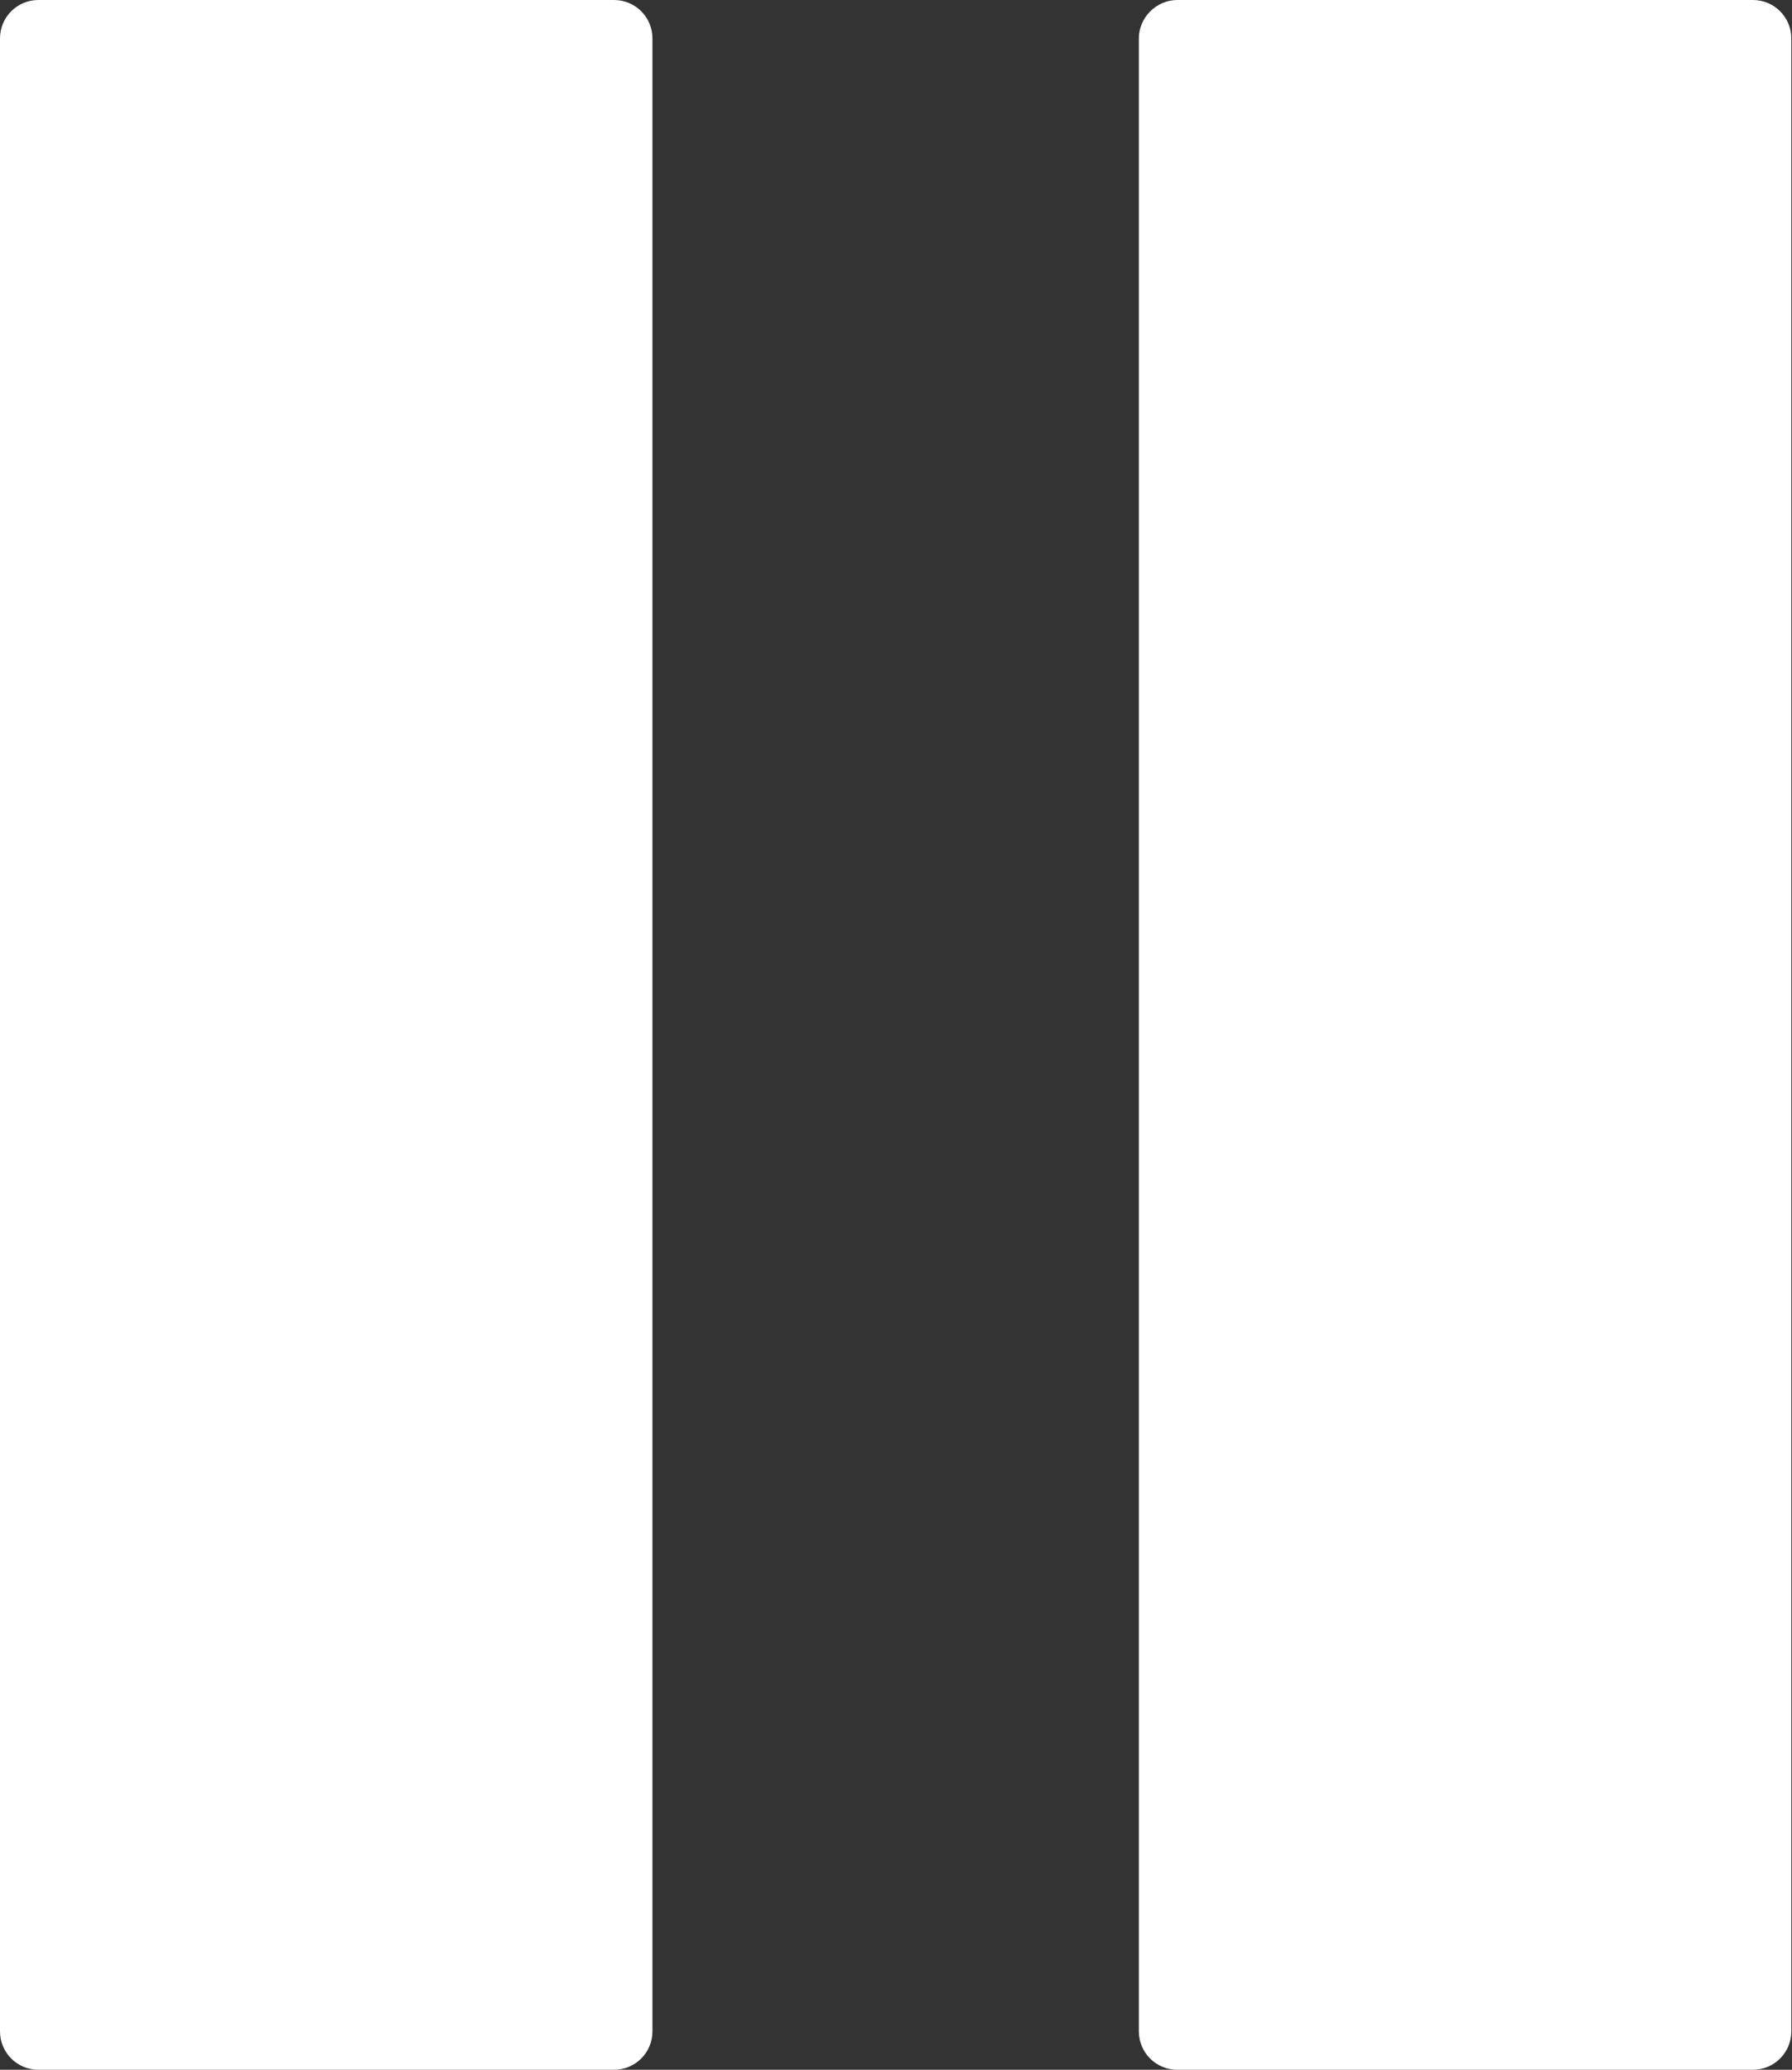 <?xml version="1.0" encoding="utf-8"?>
<!-- Generator: Adobe Illustrator 19.1.0, SVG Export Plug-In . SVG Version: 6.00 Build 0)  -->
<svg version="1.1" id="Layer_1" xmlns="http://www.w3.org/2000/svg" xmlns:xlink="http://www.w3.org/1999/xlink" x="0px" y="0px"
	 viewBox="0 0 261.2 301.6" style="enable-background:new 0 0 261.2 301.6;" xml:space="preserve">
<rect x="0" y="0" width="261.2" height="301.6" fill="#333333" stroke="none"/>
<style type="text/css">
	.Drop_x0020_Shadow{fill:none;}
	.Round_x0020_Corners_x0020_2_x0020_pt{fill:#FFFFFF;stroke:#231F20;stroke-miterlimit:10;}
	.Live_x0020_Reflect_x0020_X{fill:none;}
	.Bevel_x0020_Soft{fill:url(#SVGID_1_);}
	.Dusk{fill:#FFFFFF;}
	.Foliage_GS{fill:#FFDD00;}
	.Pompadour_GS{fill-rule:evenodd;clip-rule:evenodd;fill:#44ADE2;}
	.st0{fill:#FFFFFF;}
</style>
<linearGradient id="SVGID_1_" gradientUnits="userSpaceOnUse" x1="0.5" y1="0.866" x2="1.207" y2="1.573">
	<stop  offset="0" style="stop-color:#DEDFE3"/>
	<stop  offset="0.178" style="stop-color:#DADBDF"/>
	<stop  offset="0.361" style="stop-color:#CECFD3"/>
	<stop  offset="0.546" style="stop-color:#B9BCBF"/>
	<stop  offset="0.732" style="stop-color:#9CA0A2"/>
	<stop  offset="0.918" style="stop-color:#787D7E"/>
	<stop  offset="1" style="stop-color:#656B6C"/>
</linearGradient>
<g>
	<path class="st0" d="M89.5,0H5.6C2.5,0,0,2.5,0,5.6V296c0,3.1,2.5,5.6,5.6,5.6h83.9c3.1,0,5.6-2.5,5.6-5.6V5.6
		C95.1,2.5,92.6,0,89.5,0z"/>
	<path class="st0" d="M166,5.6V296c0,3.1,2.5,5.6,5.6,5.6h83.9c3.1,0,5.6-2.5,5.6-5.6V5.6c0-3.1-2.5-5.6-5.6-5.6h-83.9
		C168.6,0,166,2.5,166,5.6z"/>
</g>
</svg>
